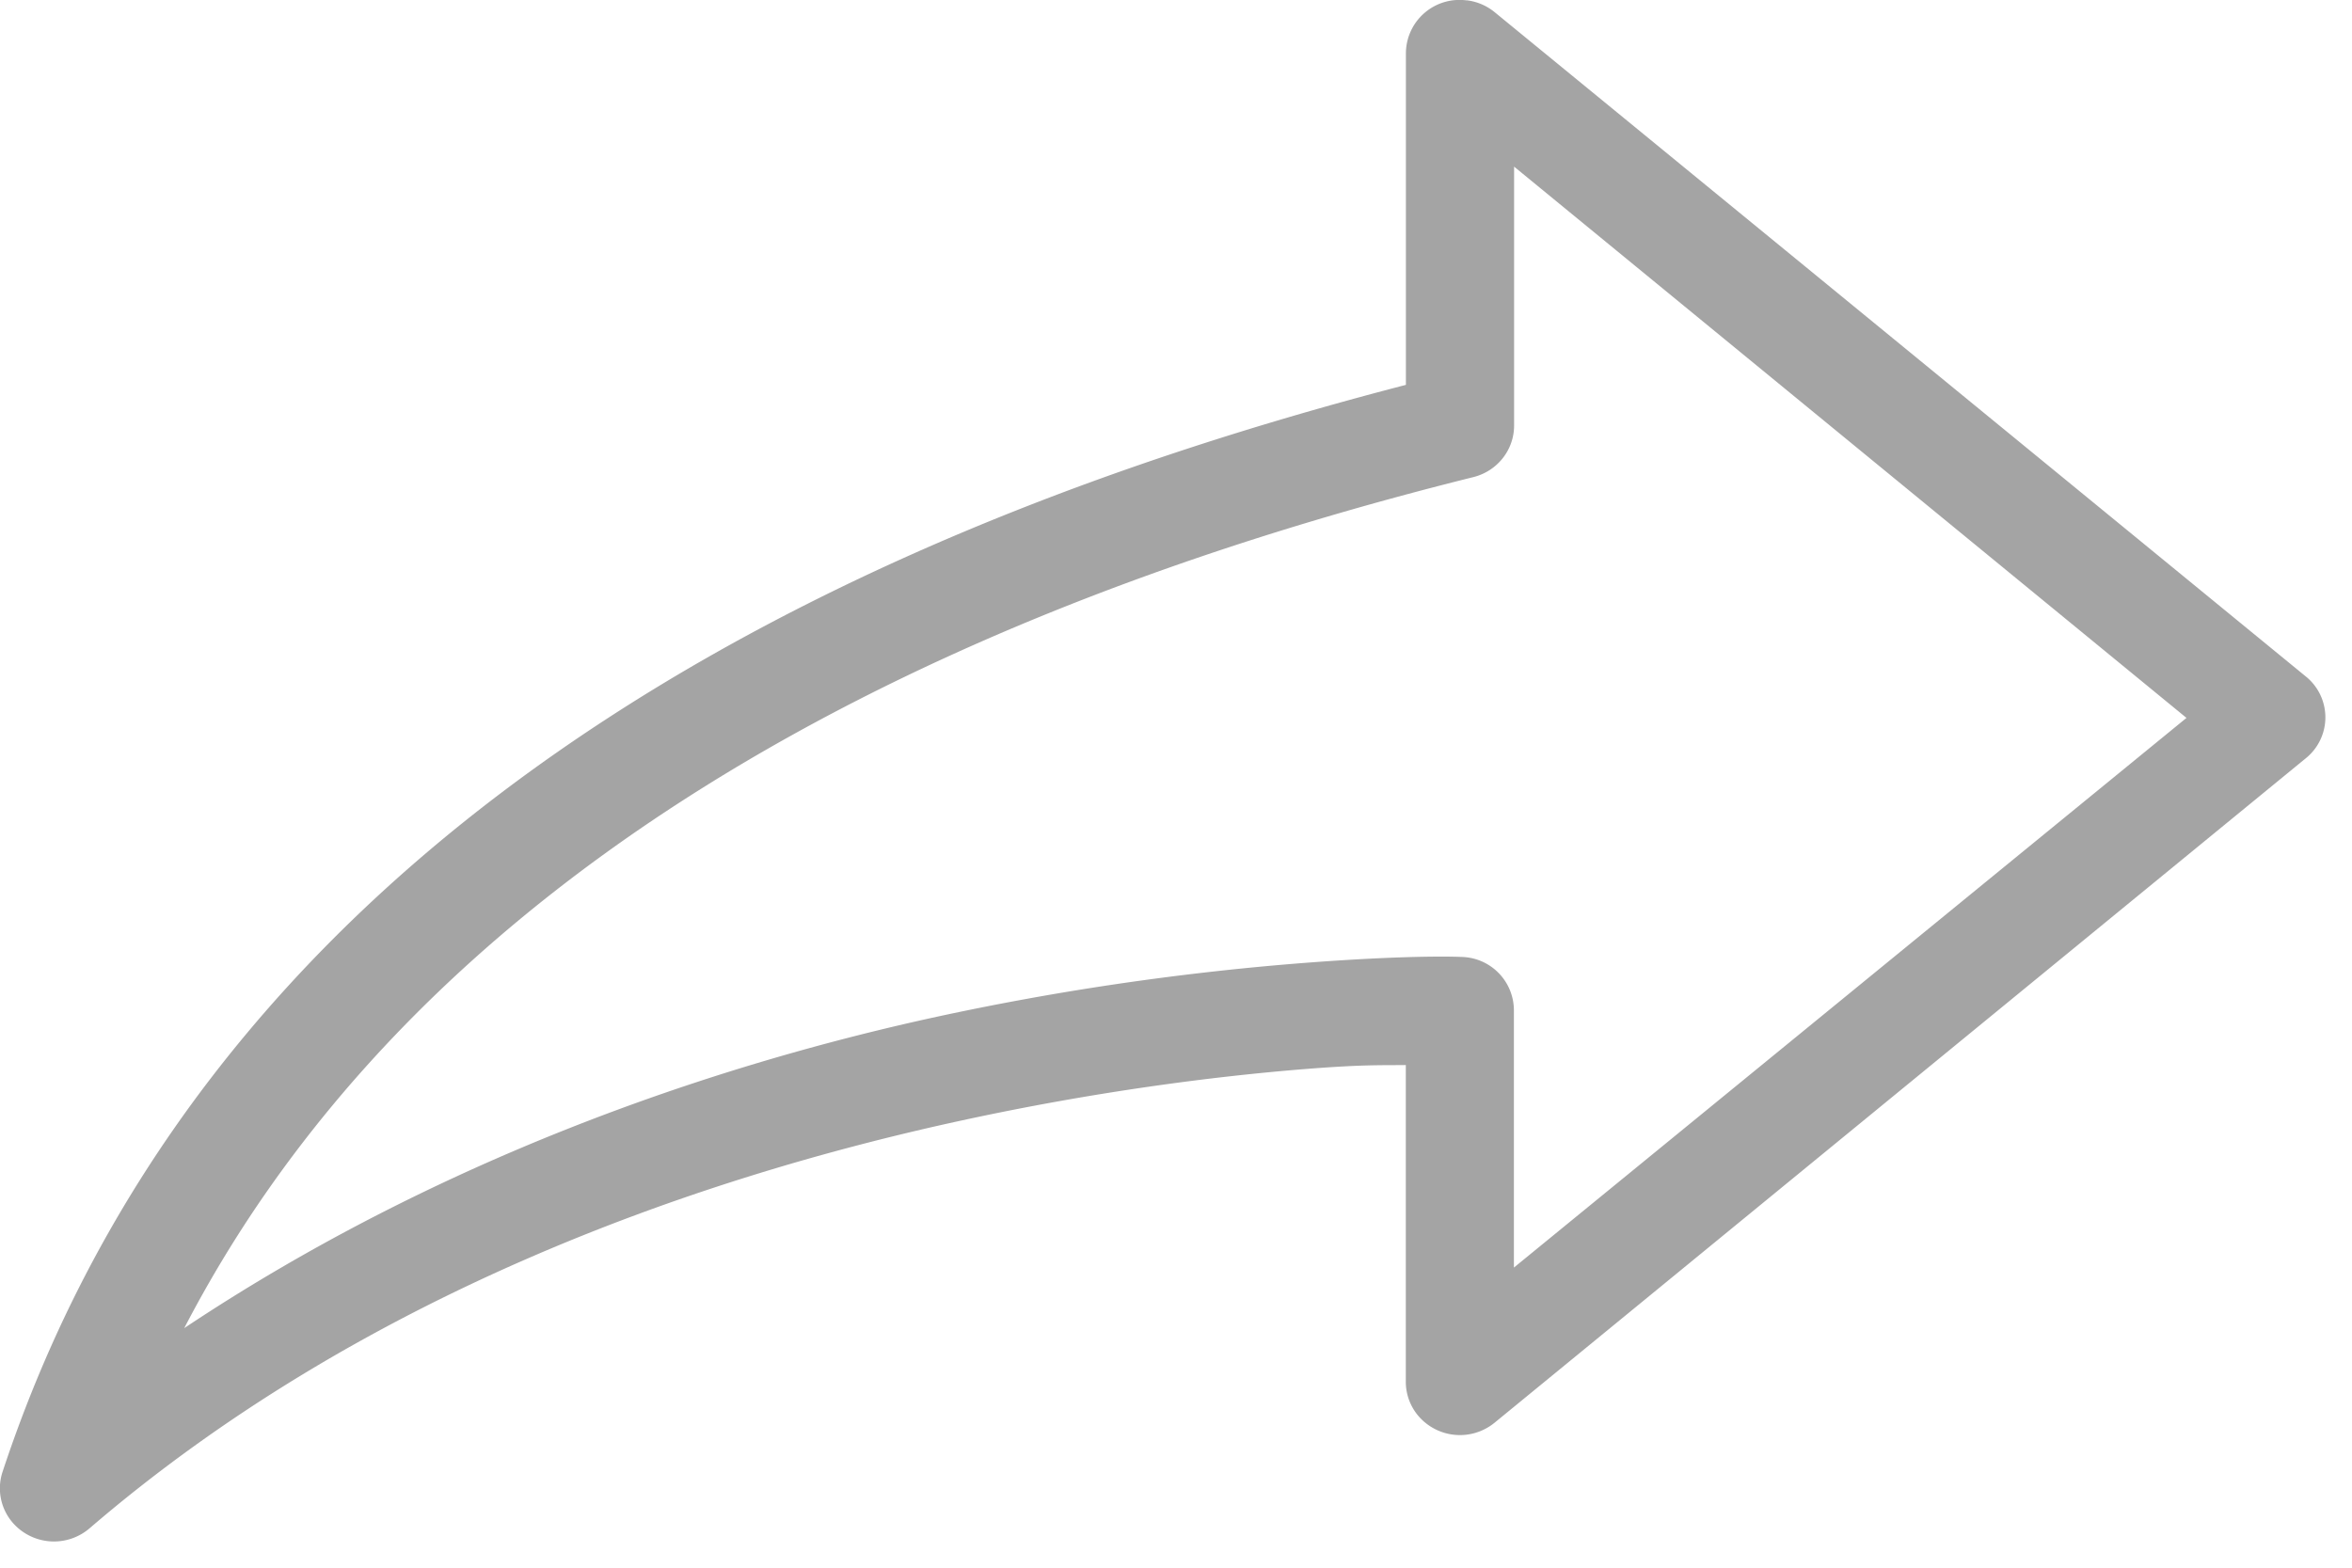 <svg xmlns:xlink="http://www.w3.org/1999/xlink" version="1.1" xmlns="http://www.w3.org/2000/svg"
  class="share-empty"
  role="img"
  aria-hidden="true"
  tabindex="-1"
  viewBox="0 0 24 16">
    <path d="M15.45 1.7v2.643c0 .248-.17.464-.414.526C10.658 5.959 4.628 8.26 1.88 13.555c2.55-1.7 5.333-2.668 7.68-3.178a28.003 28.003 0 0 1 3.656-.542c.943-.076 1.512-.077 1.707-.068a.546.546 0 0 1 .525.542v2.628l6.863-5.61-6.863-5.628zM14.966.003a.552.552 0 0 1 .284.12l8.276 6.779a.536.536 0 0 1 0 .839l-8.276 6.78a.558.558 0 0 1-.777-.07.538.538 0 0 1-.128-.346V10.87c-.265.003-.443-.006-1.043.042-.902.073-2.121.226-3.5.526-2.758.599-6.142 1.8-8.888 4.16a.558.558 0 0 1-.778-.05.536.536 0 0 1-.11-.526C2.333 8.037 9.376 5.217 14.346 3.928V.547a.547.547 0 0 1 .62-.543z"
      fill="#A4A4A4" fill-rule="evenodd"/>
</svg>